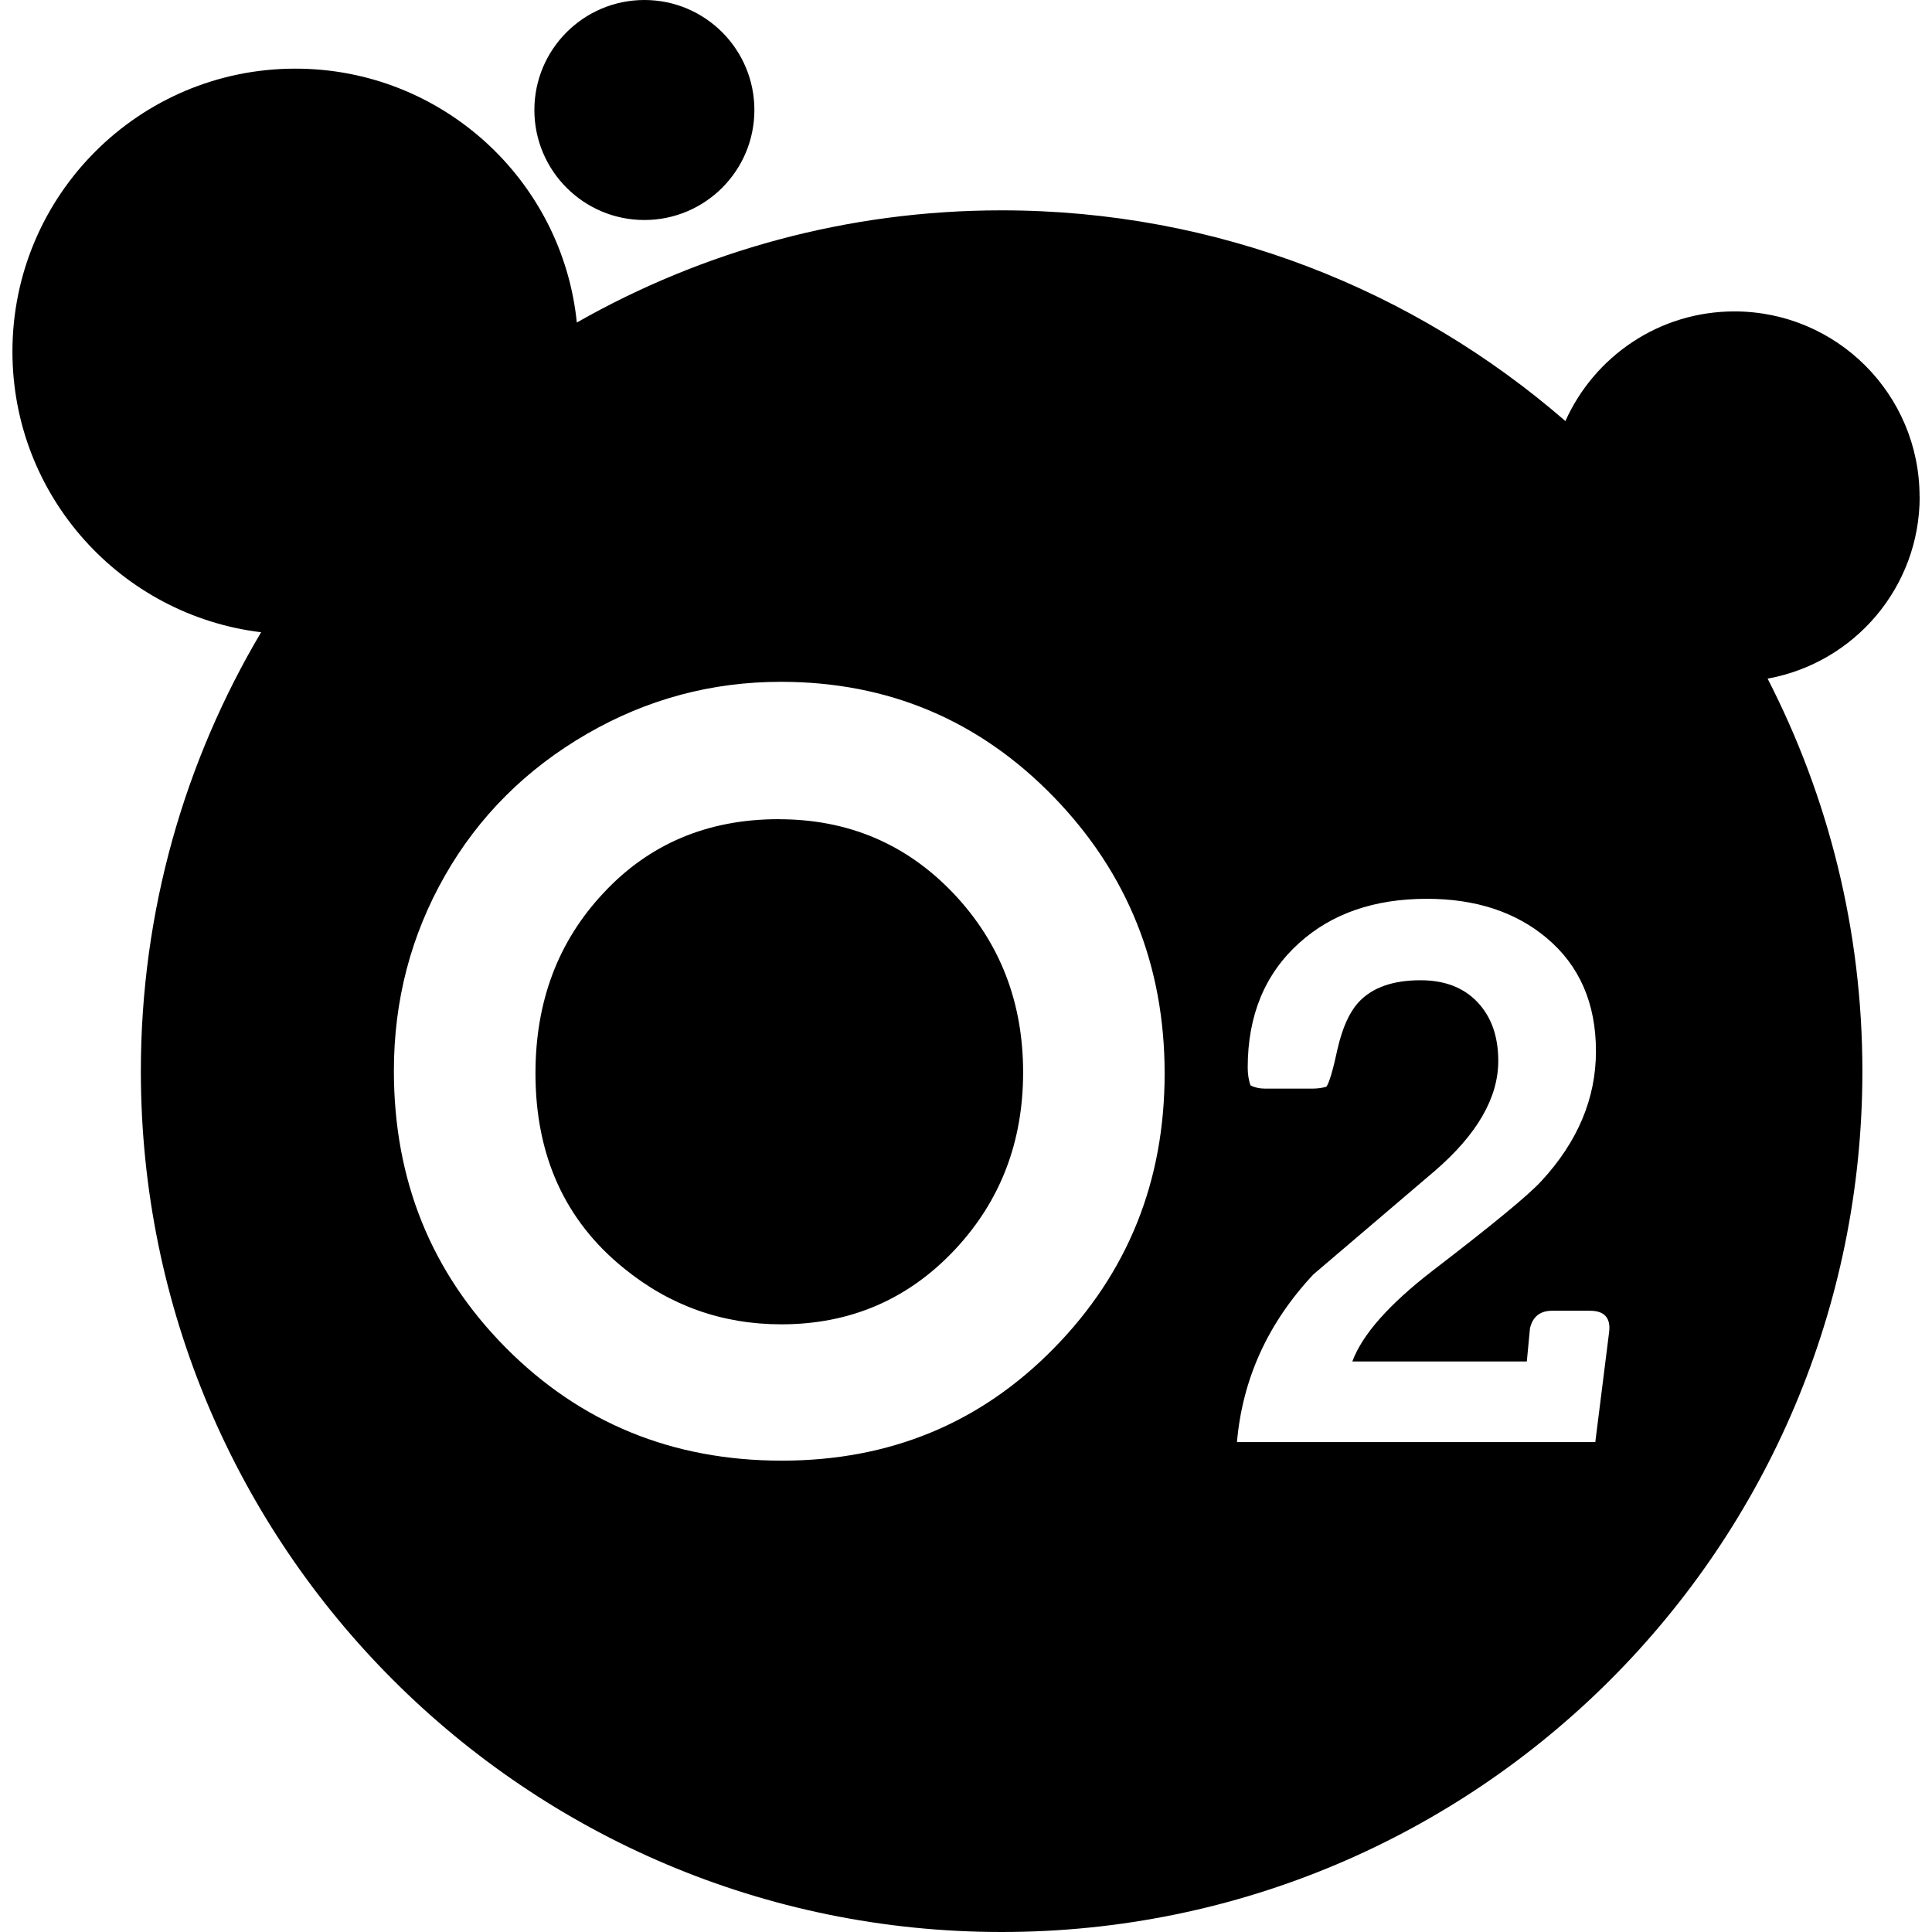<!-- Generated by IcoMoon.io -->
<svg version="1.1" xmlns="http://www.w3.org/2000/svg" width="32" height="32" viewBox="0 0 32 32">
<title>Oxygen</title>
<path d="M12.495 1.822c0 1.006-0.816 1.822-1.822 1.822s-1.822-0.816-1.822-1.822c0-1.006 0.816-1.822 1.822-1.822s1.822 0.816 1.822 1.822zM12.899 13.568c-1.181 0-2.15 0.411-2.909 1.229-0.748 0.8-1.121 1.791-1.121 2.981 0 1.36 0.488 2.439 1.463 3.227 0.758 0.619 1.628 0.93 2.61 0.93 1.14 0 2.102-0.413 2.875-1.238 0.753-0.804 1.129-1.782 1.129-2.936 0-1.162-0.382-2.145-1.146-2.956-0.78-0.823-1.746-1.236-2.901-1.236zM31.794 8.225c0-1.694-1.373-3.067-3.067-3.067-1.248 0-2.32 0.747-2.799 1.816-2.502-2.171-5.765-3.49-9.339-3.49-2.559 0-4.959 0.677-7.035 1.858-0.24-2.362-2.236-4.205-4.662-4.205-2.588 0-4.686 2.099-4.686 4.686 0 2.396 1.799 4.368 4.119 4.649-1.264 2.13-1.992 4.614-1.992 7.27 0 7.874 6.383 14.258 14.257 14.258s14.257-6.383 14.257-14.258c0-2.344-0.569-4.552-1.57-6.502 1.432-0.258 2.519-1.509 2.519-3.015zM17.459 22.328c-1.218 1.244-2.72 1.865-4.509 1.865-1.811 0-3.334-0.624-4.572-1.87-1.235-1.246-1.854-2.775-1.854-4.587 0-1.166 0.282-2.244 0.844-3.23 0.561-0.985 1.347-1.768 2.356-2.352 0.992-0.573 2.062-0.861 3.209-0.861 1.782 0 3.291 0.638 4.526 1.913 1.22 1.262 1.831 2.79 1.831 4.573 0 1.79-0.611 3.303-1.831 4.549zM26.419 23.886h-5.931c0.091-1.048 0.514-1.976 1.267-2.779l2.011-1.714c0.701-0.605 1.050-1.212 1.050-1.82 0-0.408-0.114-0.73-0.344-0.974-0.229-0.242-0.543-0.363-0.944-0.363-0.46 0-0.806 0.122-1.033 0.372-0.148 0.166-0.261 0.418-0.34 0.761-0.078 0.363-0.142 0.573-0.186 0.63-0.067 0.021-0.145 0.032-0.233 0.032h-0.787c-0.091 0-0.172-0.020-0.238-0.055-0.029-0.087-0.045-0.184-0.045-0.293 0-0.866 0.285-1.552 0.851-2.063 0.541-0.489 1.247-0.733 2.116-0.733 0.808 0 1.468 0.217 1.982 0.647 0.545 0.456 0.819 1.082 0.819 1.877 0 0.782-0.302 1.5-0.905 2.152-0.212 0.232-0.813 0.726-1.802 1.485-0.719 0.555-1.163 1.056-1.328 1.502h2.89l0.052-0.547c0.044-0.195 0.168-0.293 0.369-0.293h0.625c0.239 0 0.346 0.119 0.317 0.354l-0.229 1.823z"></path>
</svg>
